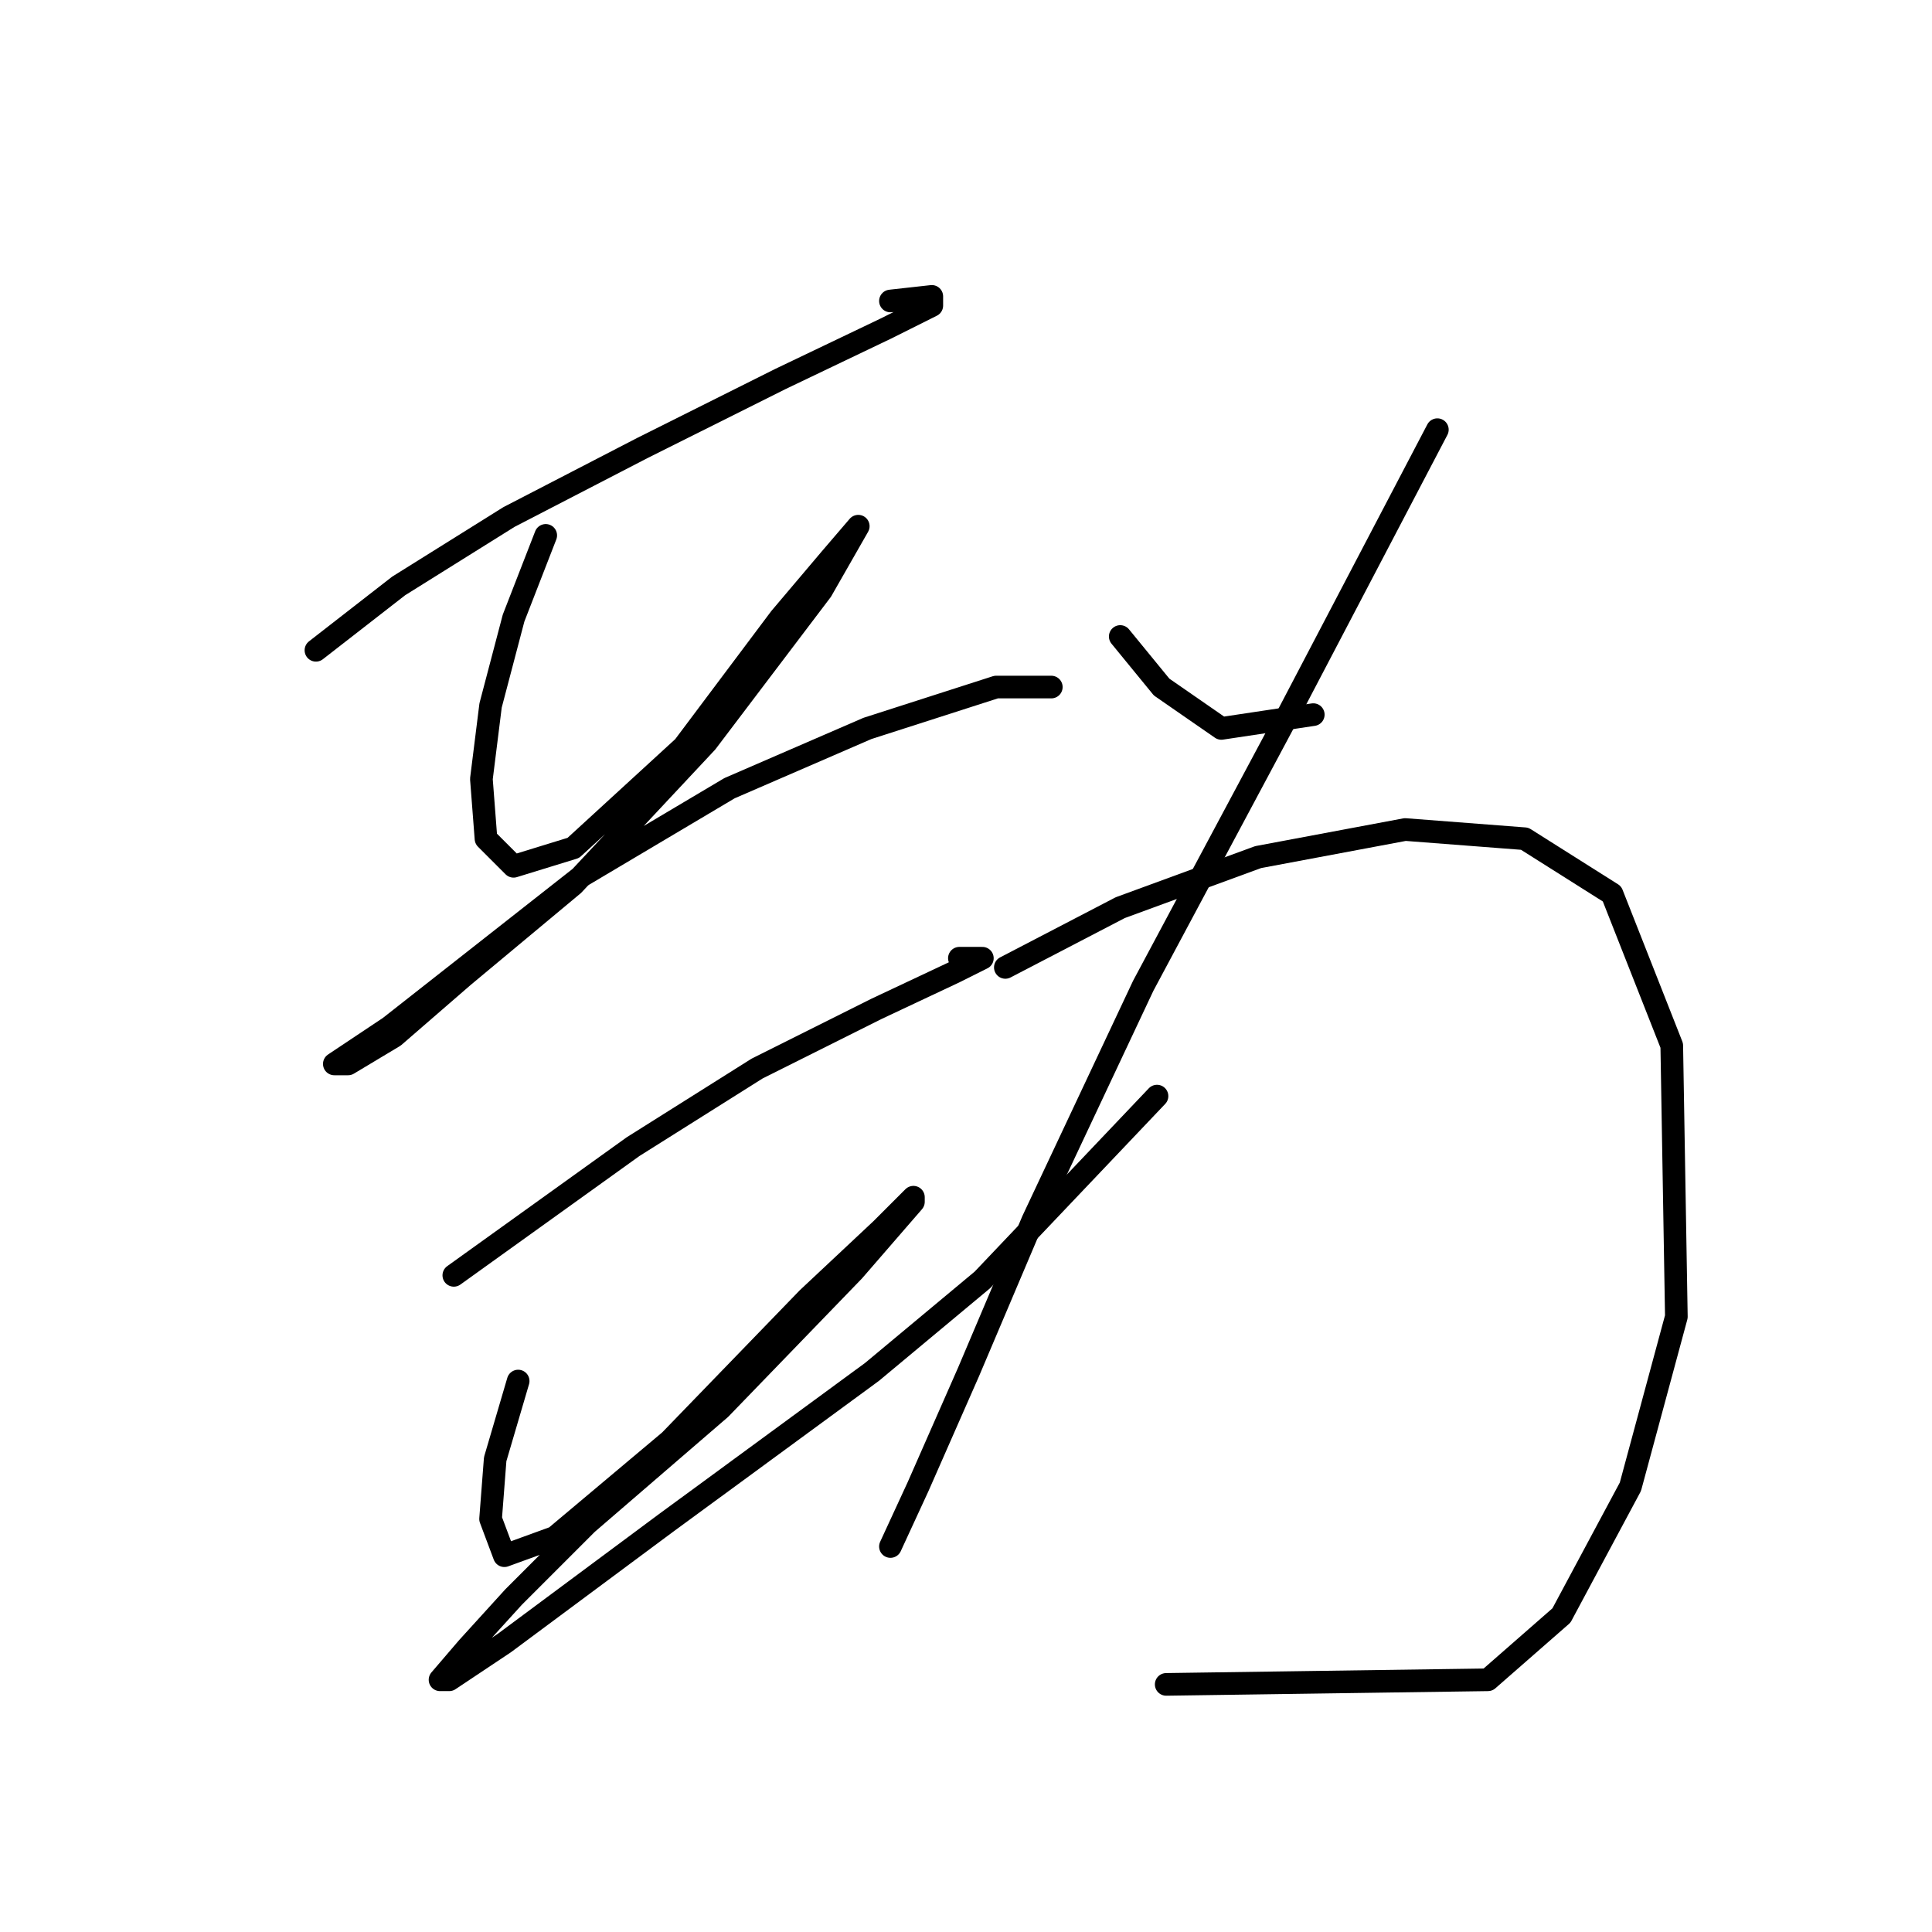 <?xml version="1.0" standalone="no"?>
    <svg width="256" height="256" xmlns="http://www.w3.org/2000/svg" version="1.1">
    <polyline stroke="black" stroke-width="3" stroke-linecap="round" fill="transparent" stroke-linejoin="round" points="41.863 86.166 52.825 77.64 67.441 68.505 85.102 59.37 103.372 50.235 117.379 43.536 123.469 40.491 123.469 39.273 117.988 39.882 117.988 39.882 " />
        <polyline stroke="black" stroke-width="3" stroke-linecap="round" fill="transparent" stroke-linejoin="round" points="72.313 70.941 68.05 81.903 65.005 93.474 63.787 103.218 64.396 111.135 68.05 114.789 75.967 112.353 90.583 98.955 103.372 81.903 110.071 73.986 113.725 69.723 113.725 69.723 108.853 78.249 93.628 98.346 75.967 117.225 61.351 129.405 52.216 137.322 46.126 140.976 44.299 140.976 51.607 136.104 77.185 116.007 96.673 104.436 114.943 96.519 131.995 91.038 139.303 91.038 139.303 91.038 " />
        <polyline stroke="black" stroke-width="3" stroke-linecap="round" fill="transparent" stroke-linejoin="round" points="60.133 168.99 83.884 151.938 100.327 141.585 116.161 133.668 126.514 128.796 130.168 126.969 127.123 126.969 127.123 126.969 " />
        <polyline stroke="black" stroke-width="3" stroke-linecap="round" fill="transparent" stroke-linejoin="round" points="68.659 182.996 65.614 193.349 65.005 201.266 66.832 206.138 73.531 203.702 88.756 190.913 107.026 172.035 116.77 162.9 121.033 158.637 121.033 159.246 113.116 168.381 95.455 186.65 77.794 201.875 68.05 211.619 61.96 218.318 58.306 222.581 59.524 222.581 66.832 217.709 88.147 201.875 115.552 181.779 130.168 169.599 153.31 145.239 153.31 145.239 " />
        <polyline stroke="black" stroke-width="3" stroke-linecap="round" fill="transparent" stroke-linejoin="round" points="148.438 84.339 153.919 91.038 161.836 96.519 174.016 94.692 174.016 94.692 " />
        <polyline stroke="black" stroke-width="3" stroke-linecap="round" fill="transparent" stroke-linejoin="round" points="190.458 56.934 170.362 95.301 151.483 130.623 136.867 161.682 128.341 181.779 121.642 197.003 117.988 204.92 117.988 204.92 117.988 204.92 " />
        <polyline stroke="black" stroke-width="3" stroke-linecap="round" fill="transparent" stroke-linejoin="round" points="133.213 128.187 148.438 120.27 166.708 113.571 186.195 109.917 202.029 111.135 213.6 118.443 221.517 138.54 222.126 174.471 216.036 197.003 206.901 214.055 197.157 222.581 154.528 223.19 154.528 223.19 " />
        </svg>